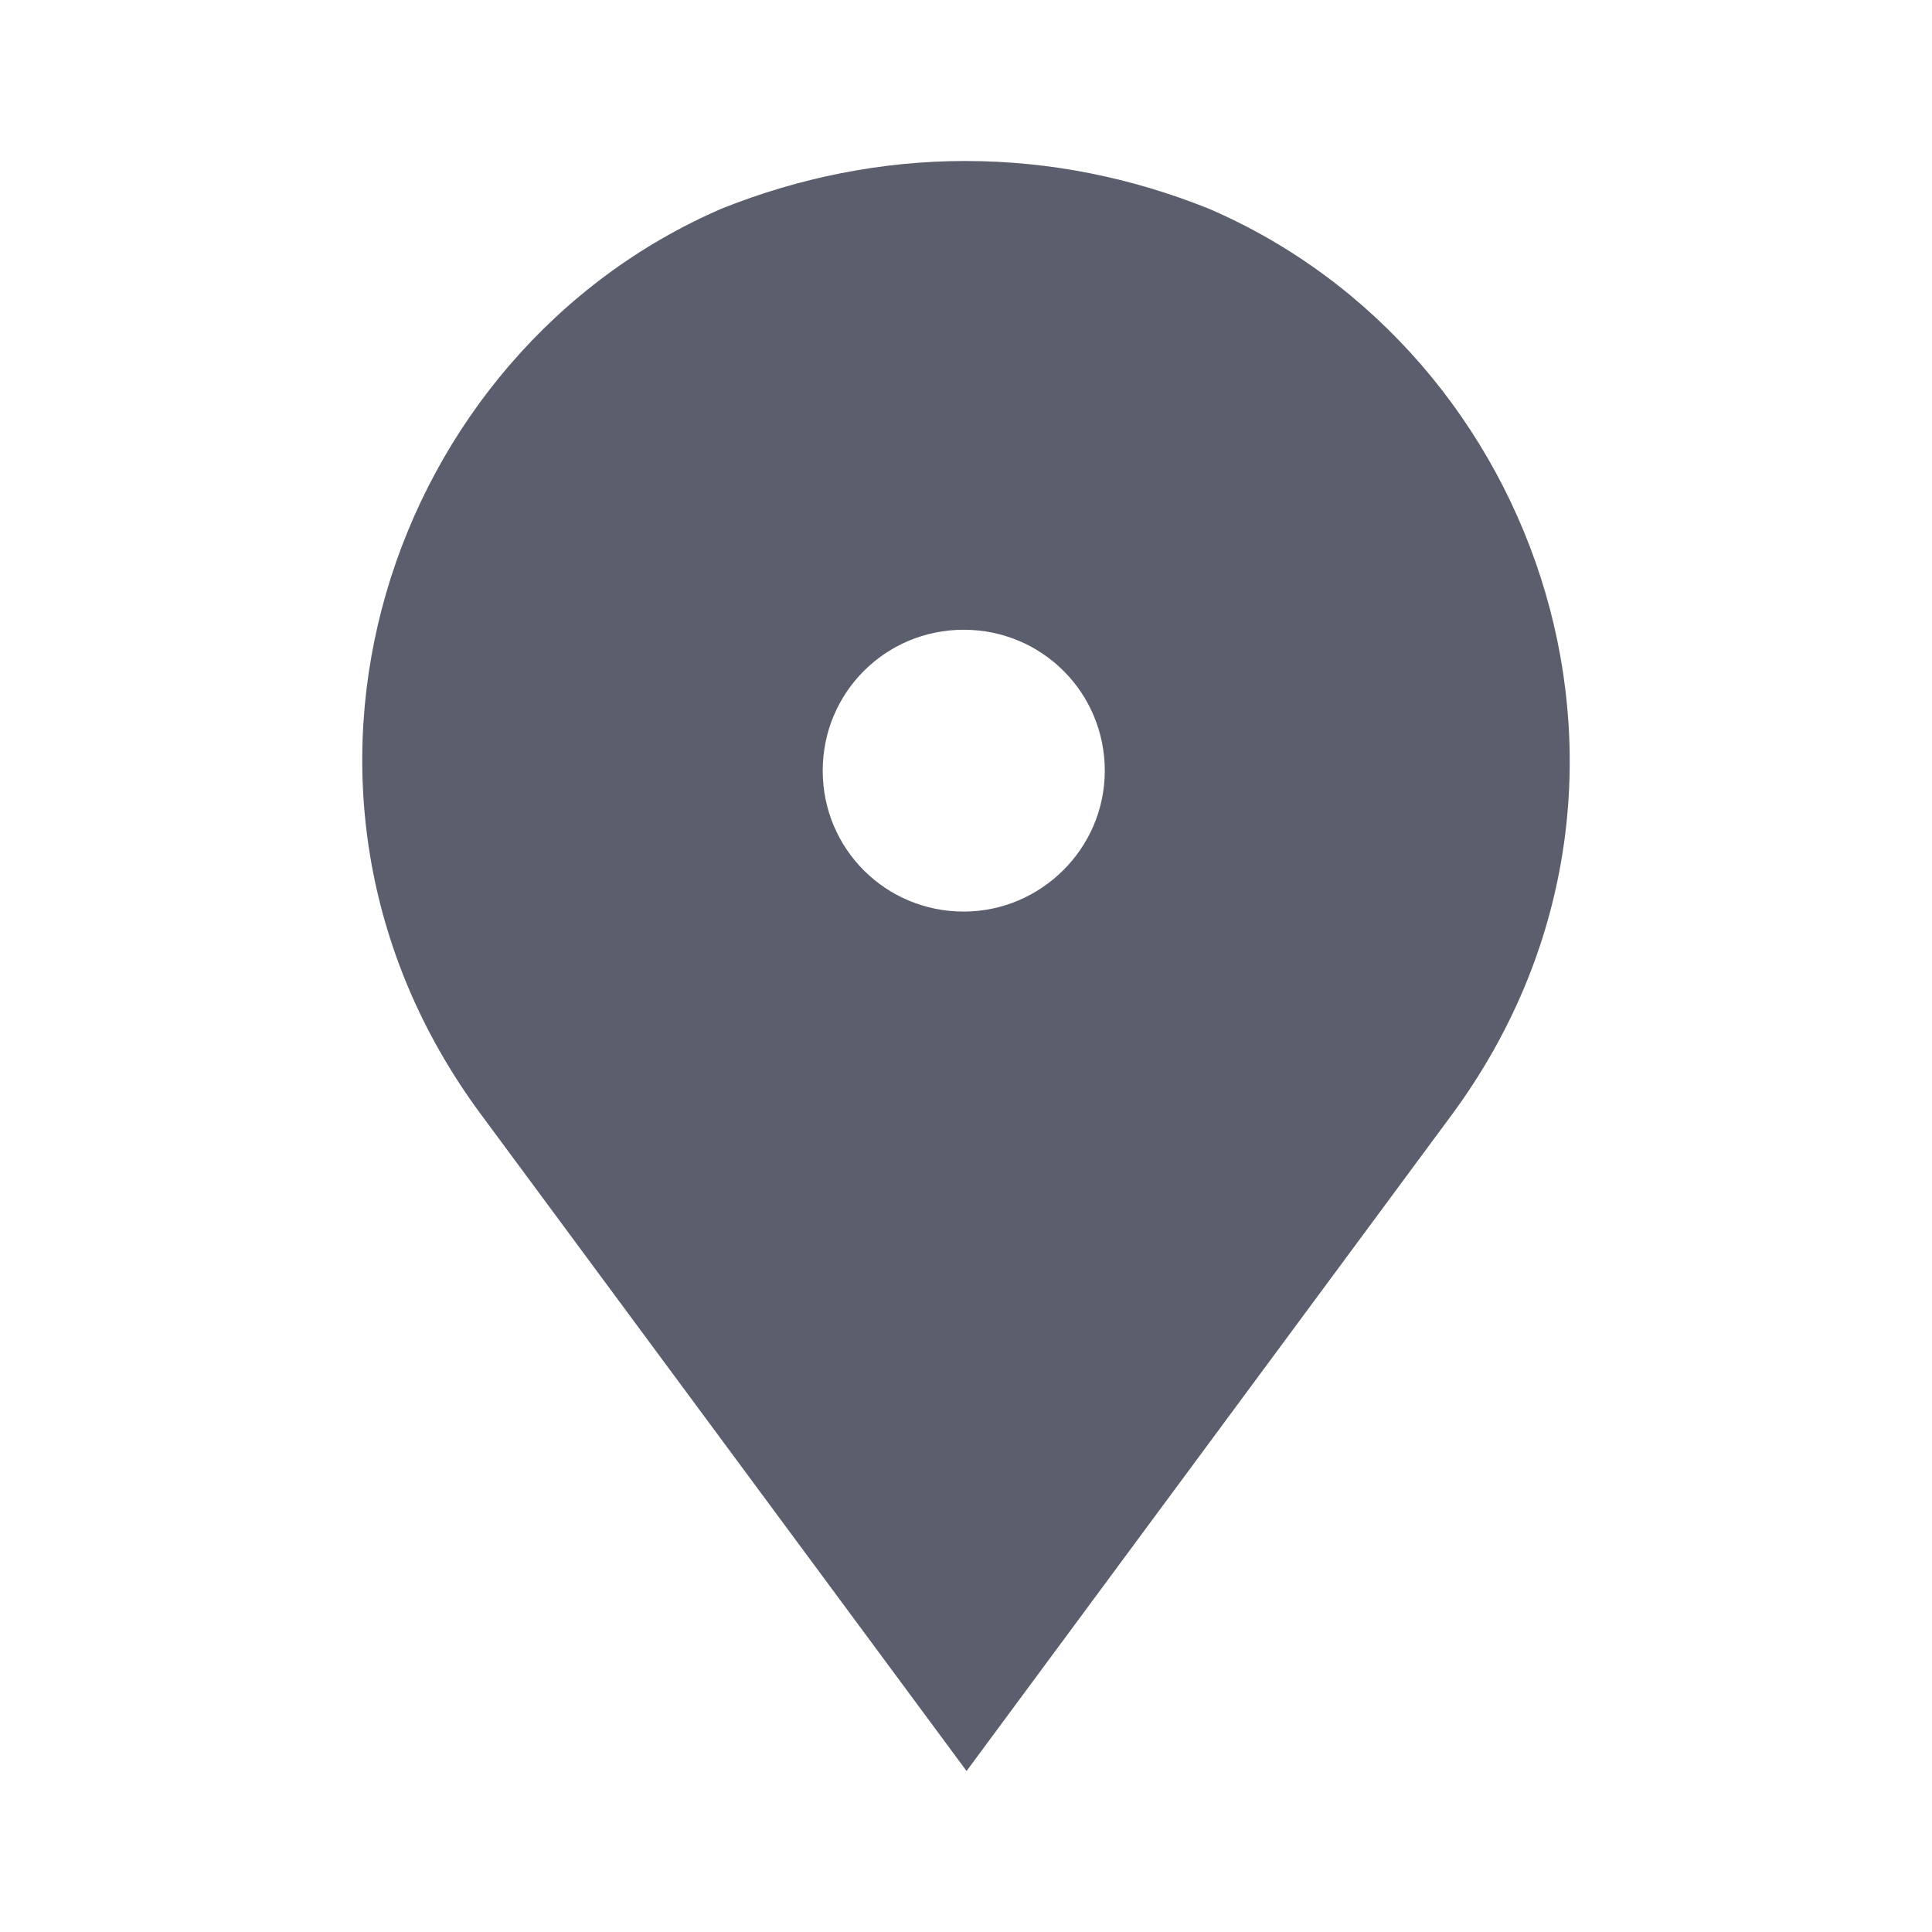 <svg width="24" height="24" viewBox="0 0 24 24" fill="none" xmlns="http://www.w3.org/2000/svg">
<path d="M15.008 2.589C14.053 2.208 13.047 2 11.989 2C10.948 2 9.925 2.208 8.971 2.589C4.825 4.374 2.986 9.799 5.97 13.837L12.007 22L18.043 13.837C21.009 9.799 19.171 4.374 15.008 2.589ZM11.972 11.324C11 11.324 10.22 10.544 10.22 9.574C10.22 8.603 11 7.823 11.972 7.823C12.943 7.823 13.724 8.603 13.724 9.574C13.724 10.544 12.926 11.324 11.972 11.324Z" fill="#5B5E6C"/>
</svg>
